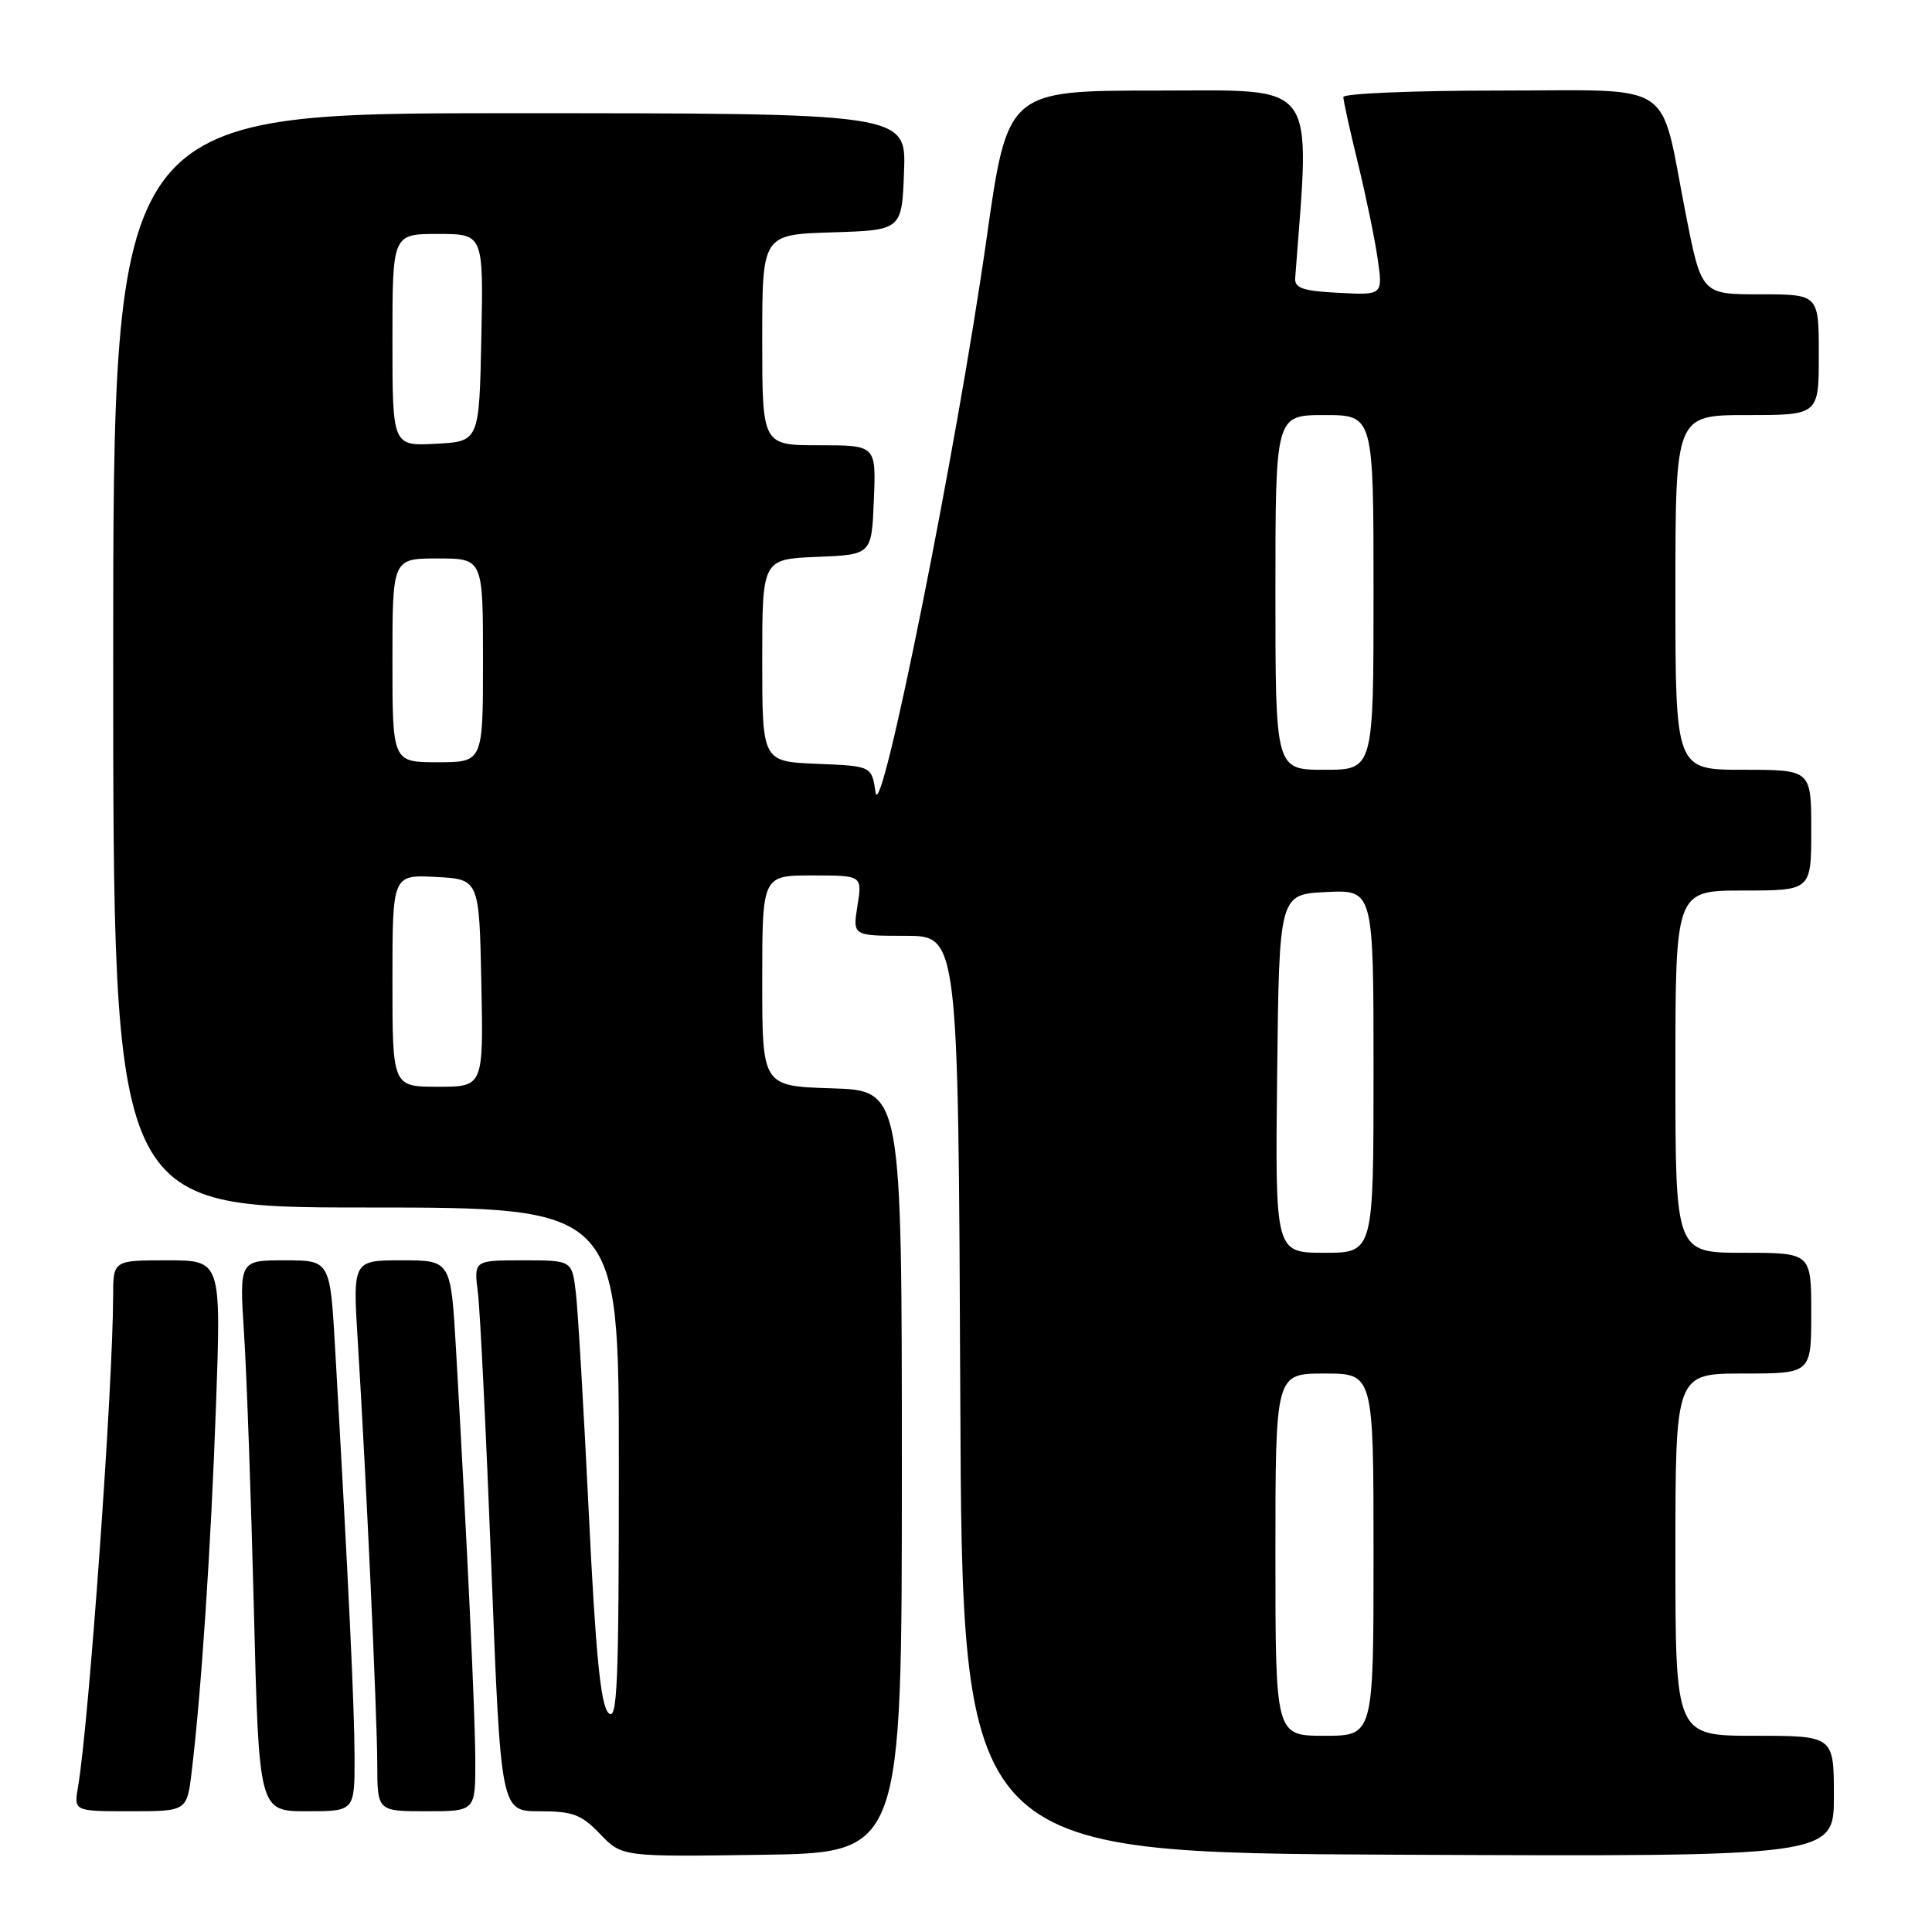 <?xml version="1.0" encoding="UTF-8" standalone="no"?>
<!DOCTYPE svg PUBLIC "-//W3C//DTD SVG 1.1//EN" "http://www.w3.org/Graphics/SVG/1.1/DTD/svg11.dtd" >
<svg xmlns="http://www.w3.org/2000/svg" xmlns:xlink="http://www.w3.org/1999/xlink" version="1.1" viewBox="0 0 256 256">
 <g >
 <path fill="currentColor"
d=" M 119.50 195.00 C 119.50 144.50 119.50 144.50 110.25 144.21 C 101.00 143.92 101.00 143.92 101.00 129.96 C 101.00 116.00 101.00 116.00 107.63 116.00 C 114.26 116.00 114.26 116.00 113.62 120.00 C 112.98 124.00 112.98 124.00 119.98 124.00 C 126.98 124.00 126.98 124.00 127.24 184.75 C 127.50 245.50 127.50 245.50 185.25 245.76 C 243.00 246.02 243.00 246.02 243.00 238.01 C 243.00 230.00 243.00 230.00 232.50 230.00 C 222.00 230.00 222.00 230.00 222.00 206.00 C 222.00 182.00 222.00 182.00 231.00 182.00 C 240.00 182.00 240.00 182.00 240.00 174.00 C 240.00 166.00 240.00 166.00 231.00 166.00 C 222.00 166.00 222.00 166.00 222.00 142.00 C 222.00 118.00 222.00 118.00 231.00 118.00 C 240.00 118.00 240.00 118.00 240.00 110.00 C 240.00 102.00 240.00 102.00 231.00 102.00 C 222.00 102.00 222.00 102.00 222.00 78.50 C 222.00 55.00 222.00 55.00 231.50 55.00 C 241.00 55.00 241.00 55.00 241.00 47.00 C 241.00 39.00 241.00 39.00 233.23 39.00 C 225.46 39.00 225.46 39.00 223.35 28.25 C 219.83 10.31 222.42 12.00 198.52 12.00 C 187.24 12.00 178.00 12.39 178.00 12.86 C 178.00 13.34 178.87 17.27 179.93 21.61 C 180.99 25.95 182.17 31.66 182.55 34.30 C 183.24 39.11 183.24 39.11 177.37 38.80 C 172.62 38.56 171.52 38.18 171.62 36.83 C 173.62 10.27 174.89 12.00 153.35 12.00 C 133.50 12.00 133.50 12.00 130.71 31.72 C 126.85 59.00 116.70 109.63 116.02 105.00 C 115.50 101.50 115.50 101.50 108.25 101.21 C 101.00 100.91 101.00 100.91 101.00 87.50 C 101.00 74.09 101.00 74.09 108.25 73.79 C 115.50 73.50 115.50 73.50 115.79 66.25 C 116.09 59.00 116.09 59.00 108.54 59.00 C 101.00 59.00 101.00 59.00 101.00 45.04 C 101.00 31.08 101.00 31.08 110.25 30.79 C 119.50 30.50 119.50 30.50 119.79 22.75 C 120.08 15.00 120.08 15.00 67.54 15.00 C 15.00 15.00 15.00 15.00 15.00 87.50 C 15.00 160.00 15.00 160.00 48.50 160.00 C 82.00 160.00 82.00 160.00 82.00 194.21 C 82.00 223.43 81.80 228.21 80.61 226.96 C 79.58 225.87 78.92 219.12 78.02 200.50 C 77.35 186.75 76.58 173.59 76.30 171.25 C 75.79 167.00 75.79 167.00 69.29 167.00 C 62.79 167.00 62.79 167.00 63.32 171.25 C 63.62 173.59 64.42 190.01 65.11 207.75 C 66.36 240.00 66.36 240.00 71.49 240.00 C 75.90 240.00 77.04 240.43 79.52 243.02 C 82.42 246.04 82.42 246.04 100.96 245.77 C 119.50 245.50 119.50 245.50 119.50 195.00 Z  M 25.40 234.75 C 26.69 224.04 27.95 204.95 28.62 186.25 C 29.31 167.00 29.31 167.00 22.16 167.00 C 15.00 167.00 15.00 167.00 14.99 171.75 C 14.97 183.77 11.76 228.58 10.34 236.75 C 9.78 240.00 9.78 240.00 17.27 240.00 C 24.77 240.00 24.77 240.00 25.40 234.75 Z  M 46.98 232.75 C 46.96 226.13 46.21 210.23 44.41 178.75 C 43.74 167.00 43.74 167.00 37.73 167.00 C 31.71 167.00 31.71 167.00 32.34 176.75 C 32.69 182.11 33.27 198.54 33.64 213.25 C 34.31 240.00 34.31 240.00 40.65 240.00 C 47.00 240.00 47.00 240.00 46.98 232.75 Z  M 62.98 233.25 C 62.95 226.88 61.93 205.08 60.42 178.75 C 59.74 167.00 59.74 167.00 53.24 167.00 C 46.74 167.00 46.74 167.00 47.41 177.75 C 48.54 196.13 49.97 227.20 49.99 233.75 C 50.00 240.00 50.00 240.00 56.50 240.00 C 63.00 240.00 63.00 240.00 62.98 233.25 Z  M 169.00 206.00 C 169.00 182.00 169.00 182.00 175.50 182.00 C 182.00 182.00 182.00 182.00 182.00 206.00 C 182.00 230.00 182.00 230.00 175.50 230.00 C 169.00 230.00 169.00 230.00 169.00 206.00 Z  M 169.23 142.25 C 169.50 118.50 169.50 118.50 175.75 118.20 C 182.00 117.90 182.00 117.90 182.00 141.95 C 182.00 166.00 182.00 166.00 175.48 166.00 C 168.96 166.00 168.96 166.00 169.23 142.25 Z  M 52.00 129.95 C 52.00 115.90 52.00 115.90 57.75 116.20 C 63.50 116.50 63.50 116.50 63.78 130.25 C 64.06 144.00 64.06 144.00 58.03 144.00 C 52.00 144.00 52.00 144.00 52.00 129.95 Z  M 169.00 78.50 C 169.00 55.00 169.00 55.00 175.50 55.00 C 182.00 55.00 182.00 55.00 182.00 78.50 C 182.00 102.00 182.00 102.00 175.50 102.00 C 169.00 102.00 169.00 102.00 169.00 78.50 Z  M 52.00 87.50 C 52.00 74.00 52.00 74.00 58.00 74.00 C 64.00 74.00 64.00 74.00 64.00 87.50 C 64.00 101.00 64.00 101.00 58.00 101.00 C 52.00 101.00 52.00 101.00 52.00 87.50 Z  M 52.00 45.05 C 52.00 31.00 52.00 31.00 58.03 31.00 C 64.06 31.00 64.06 31.00 63.78 44.75 C 63.50 58.50 63.50 58.50 57.75 58.80 C 52.00 59.10 52.00 59.10 52.00 45.05 Z "/>
</g>
</svg>